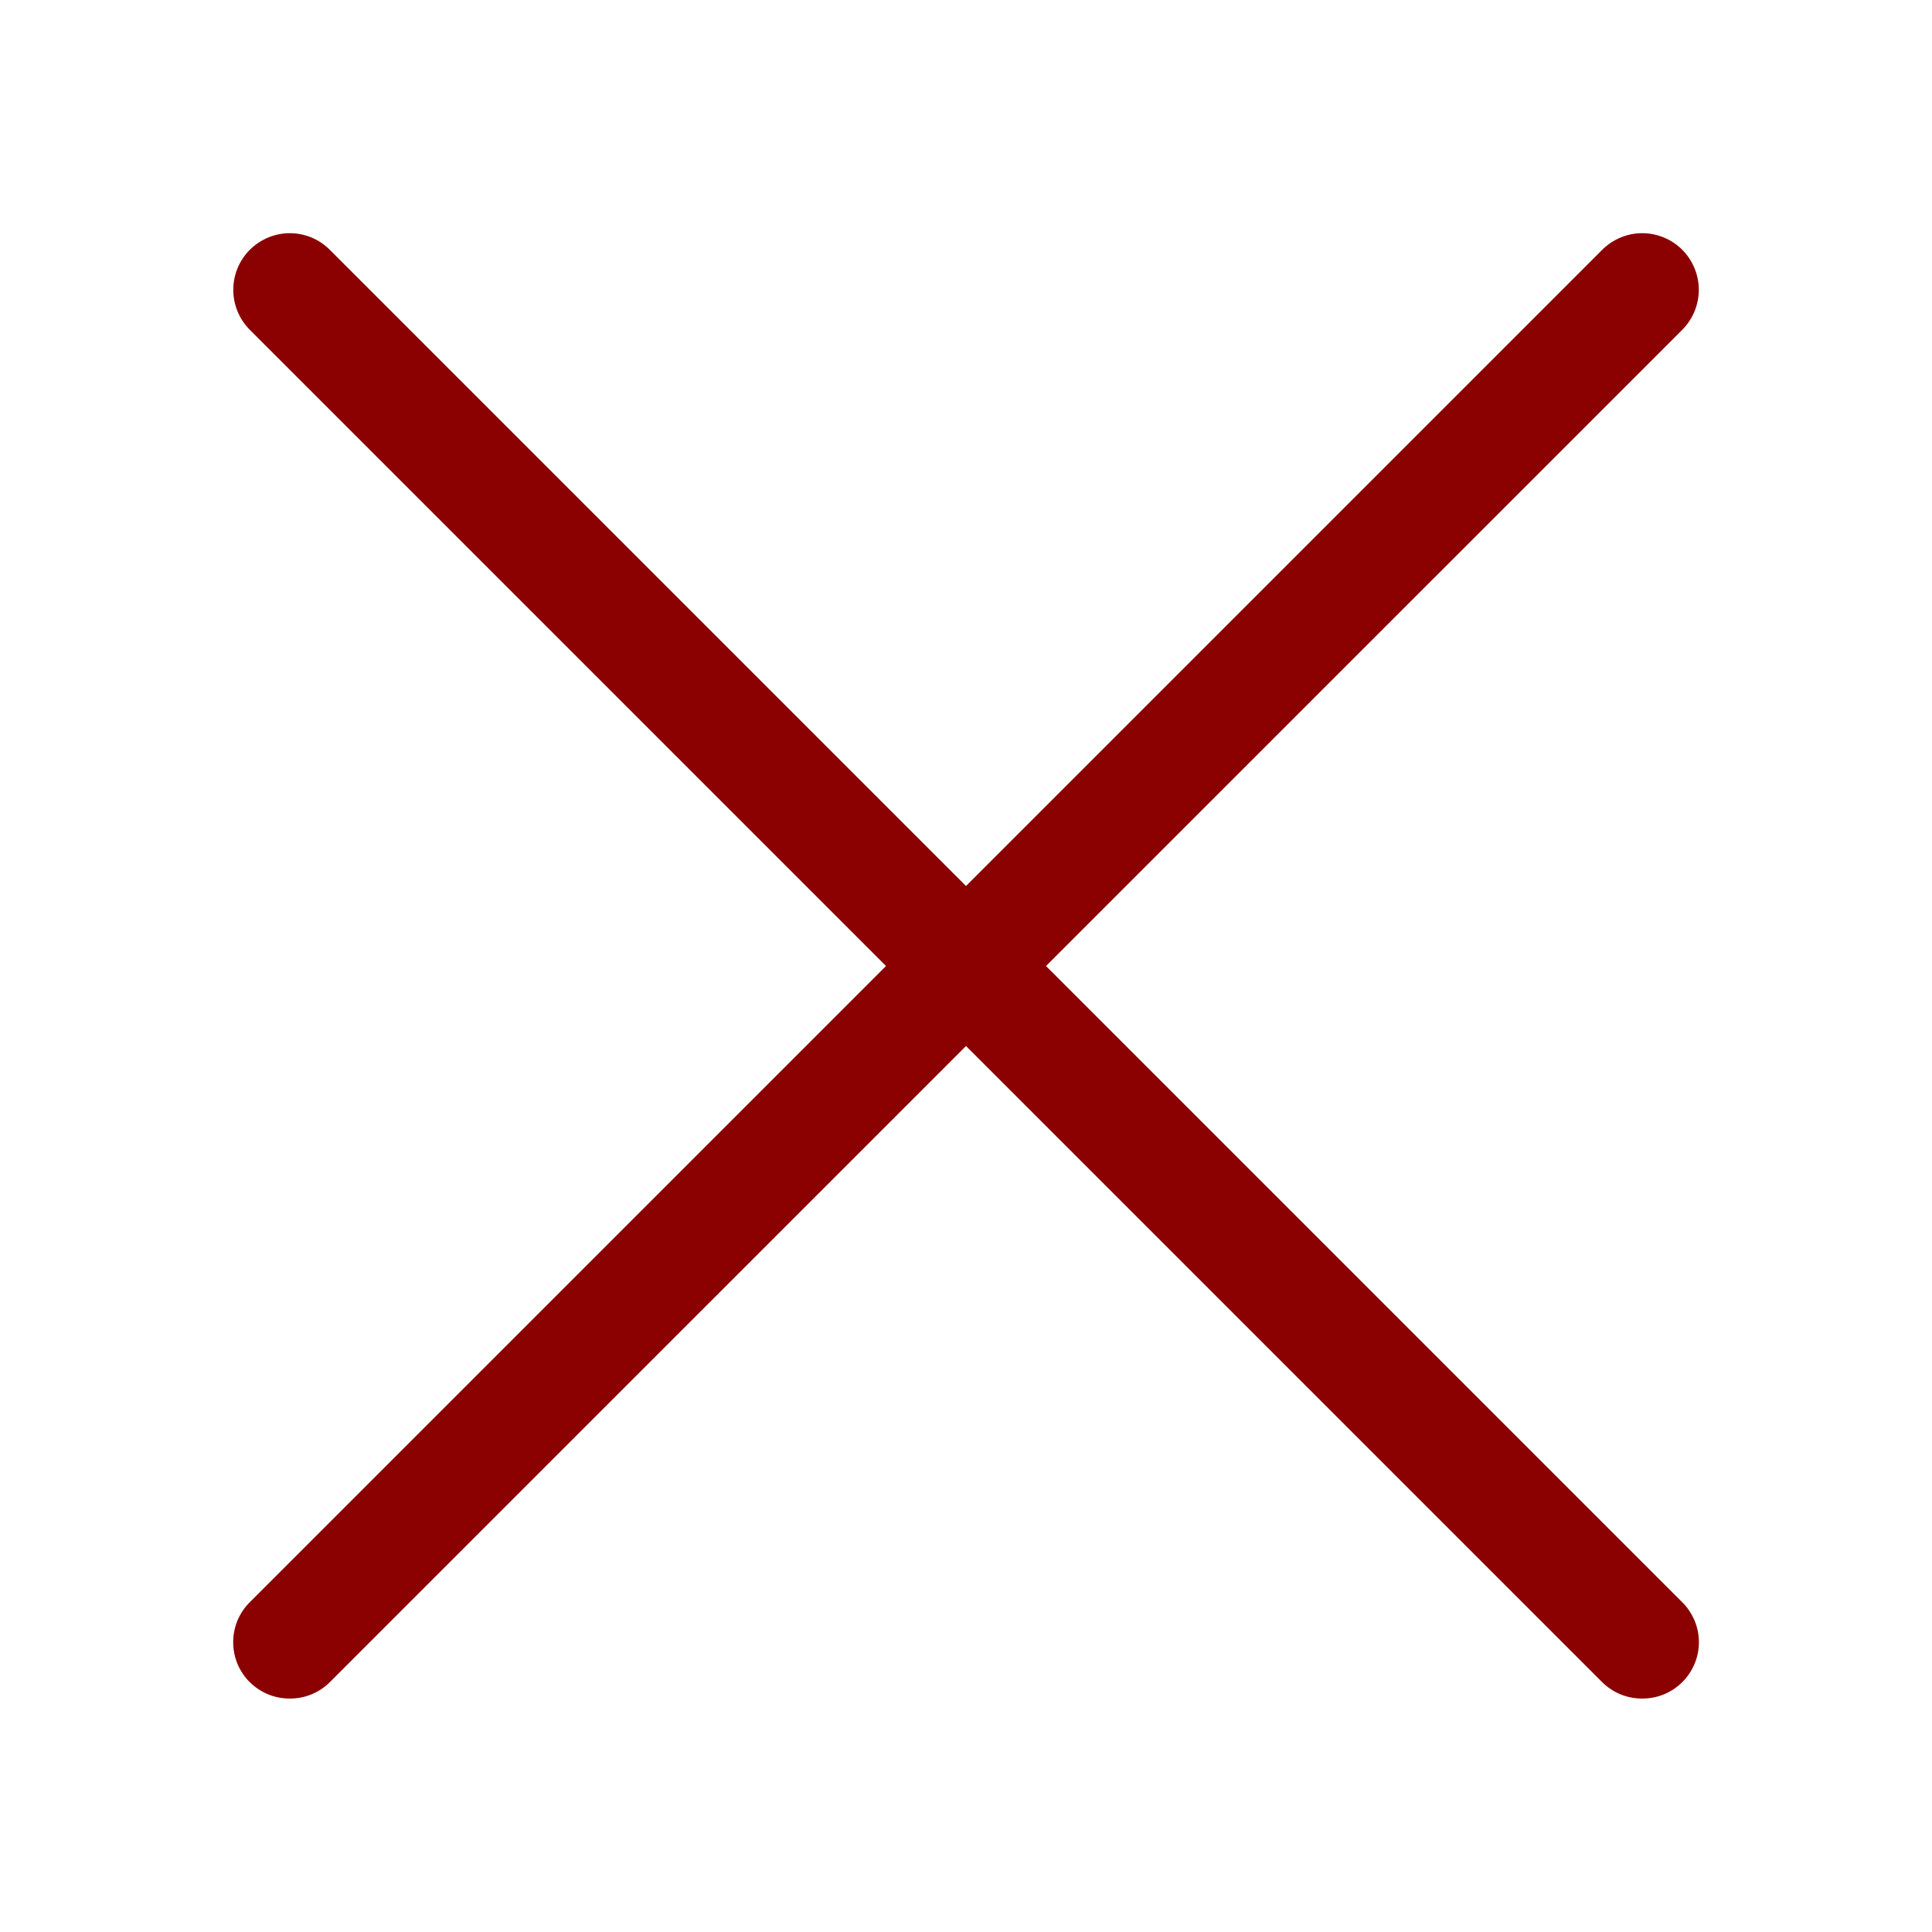 <svg width="20" height="20" viewBox="0 0 20 20" fill="none" xmlns="http://www.w3.org/2000/svg">
<path d="M3 17.583C2.924 17.584 2.847 17.569 2.776 17.54C2.705 17.511 2.641 17.468 2.586 17.414C2.531 17.36 2.488 17.295 2.458 17.224C2.429 17.153 2.414 17.077 2.414 17C2.414 16.923 2.429 16.847 2.458 16.776C2.488 16.705 2.531 16.64 2.586 16.586L16.586 2.586C16.696 2.476 16.845 2.414 17 2.414C17.156 2.414 17.305 2.476 17.415 2.586C17.524 2.696 17.586 2.845 17.586 3C17.586 3.155 17.524 3.304 17.415 3.414L3.414 17.414C3.36 17.468 3.295 17.511 3.224 17.54C3.153 17.569 3.077 17.584 3 17.583Z" fill="#8B0000"/>
<path d="M17 17.583C16.924 17.584 16.847 17.569 16.776 17.54C16.705 17.511 16.641 17.468 16.586 17.414L2.586 3.414C2.476 3.304 2.415 3.155 2.415 3C2.415 2.845 2.476 2.696 2.586 2.586C2.696 2.476 2.845 2.414 3 2.414C3.156 2.414 3.305 2.476 3.414 2.586L17.414 16.586C17.469 16.64 17.512 16.705 17.542 16.776C17.572 16.847 17.587 16.923 17.587 17C17.587 17.077 17.572 17.153 17.542 17.224C17.512 17.295 17.469 17.36 17.414 17.414C17.36 17.468 17.295 17.511 17.224 17.54C17.153 17.569 17.077 17.584 17 17.583Z" fill="#8B0000"/>
</svg>
